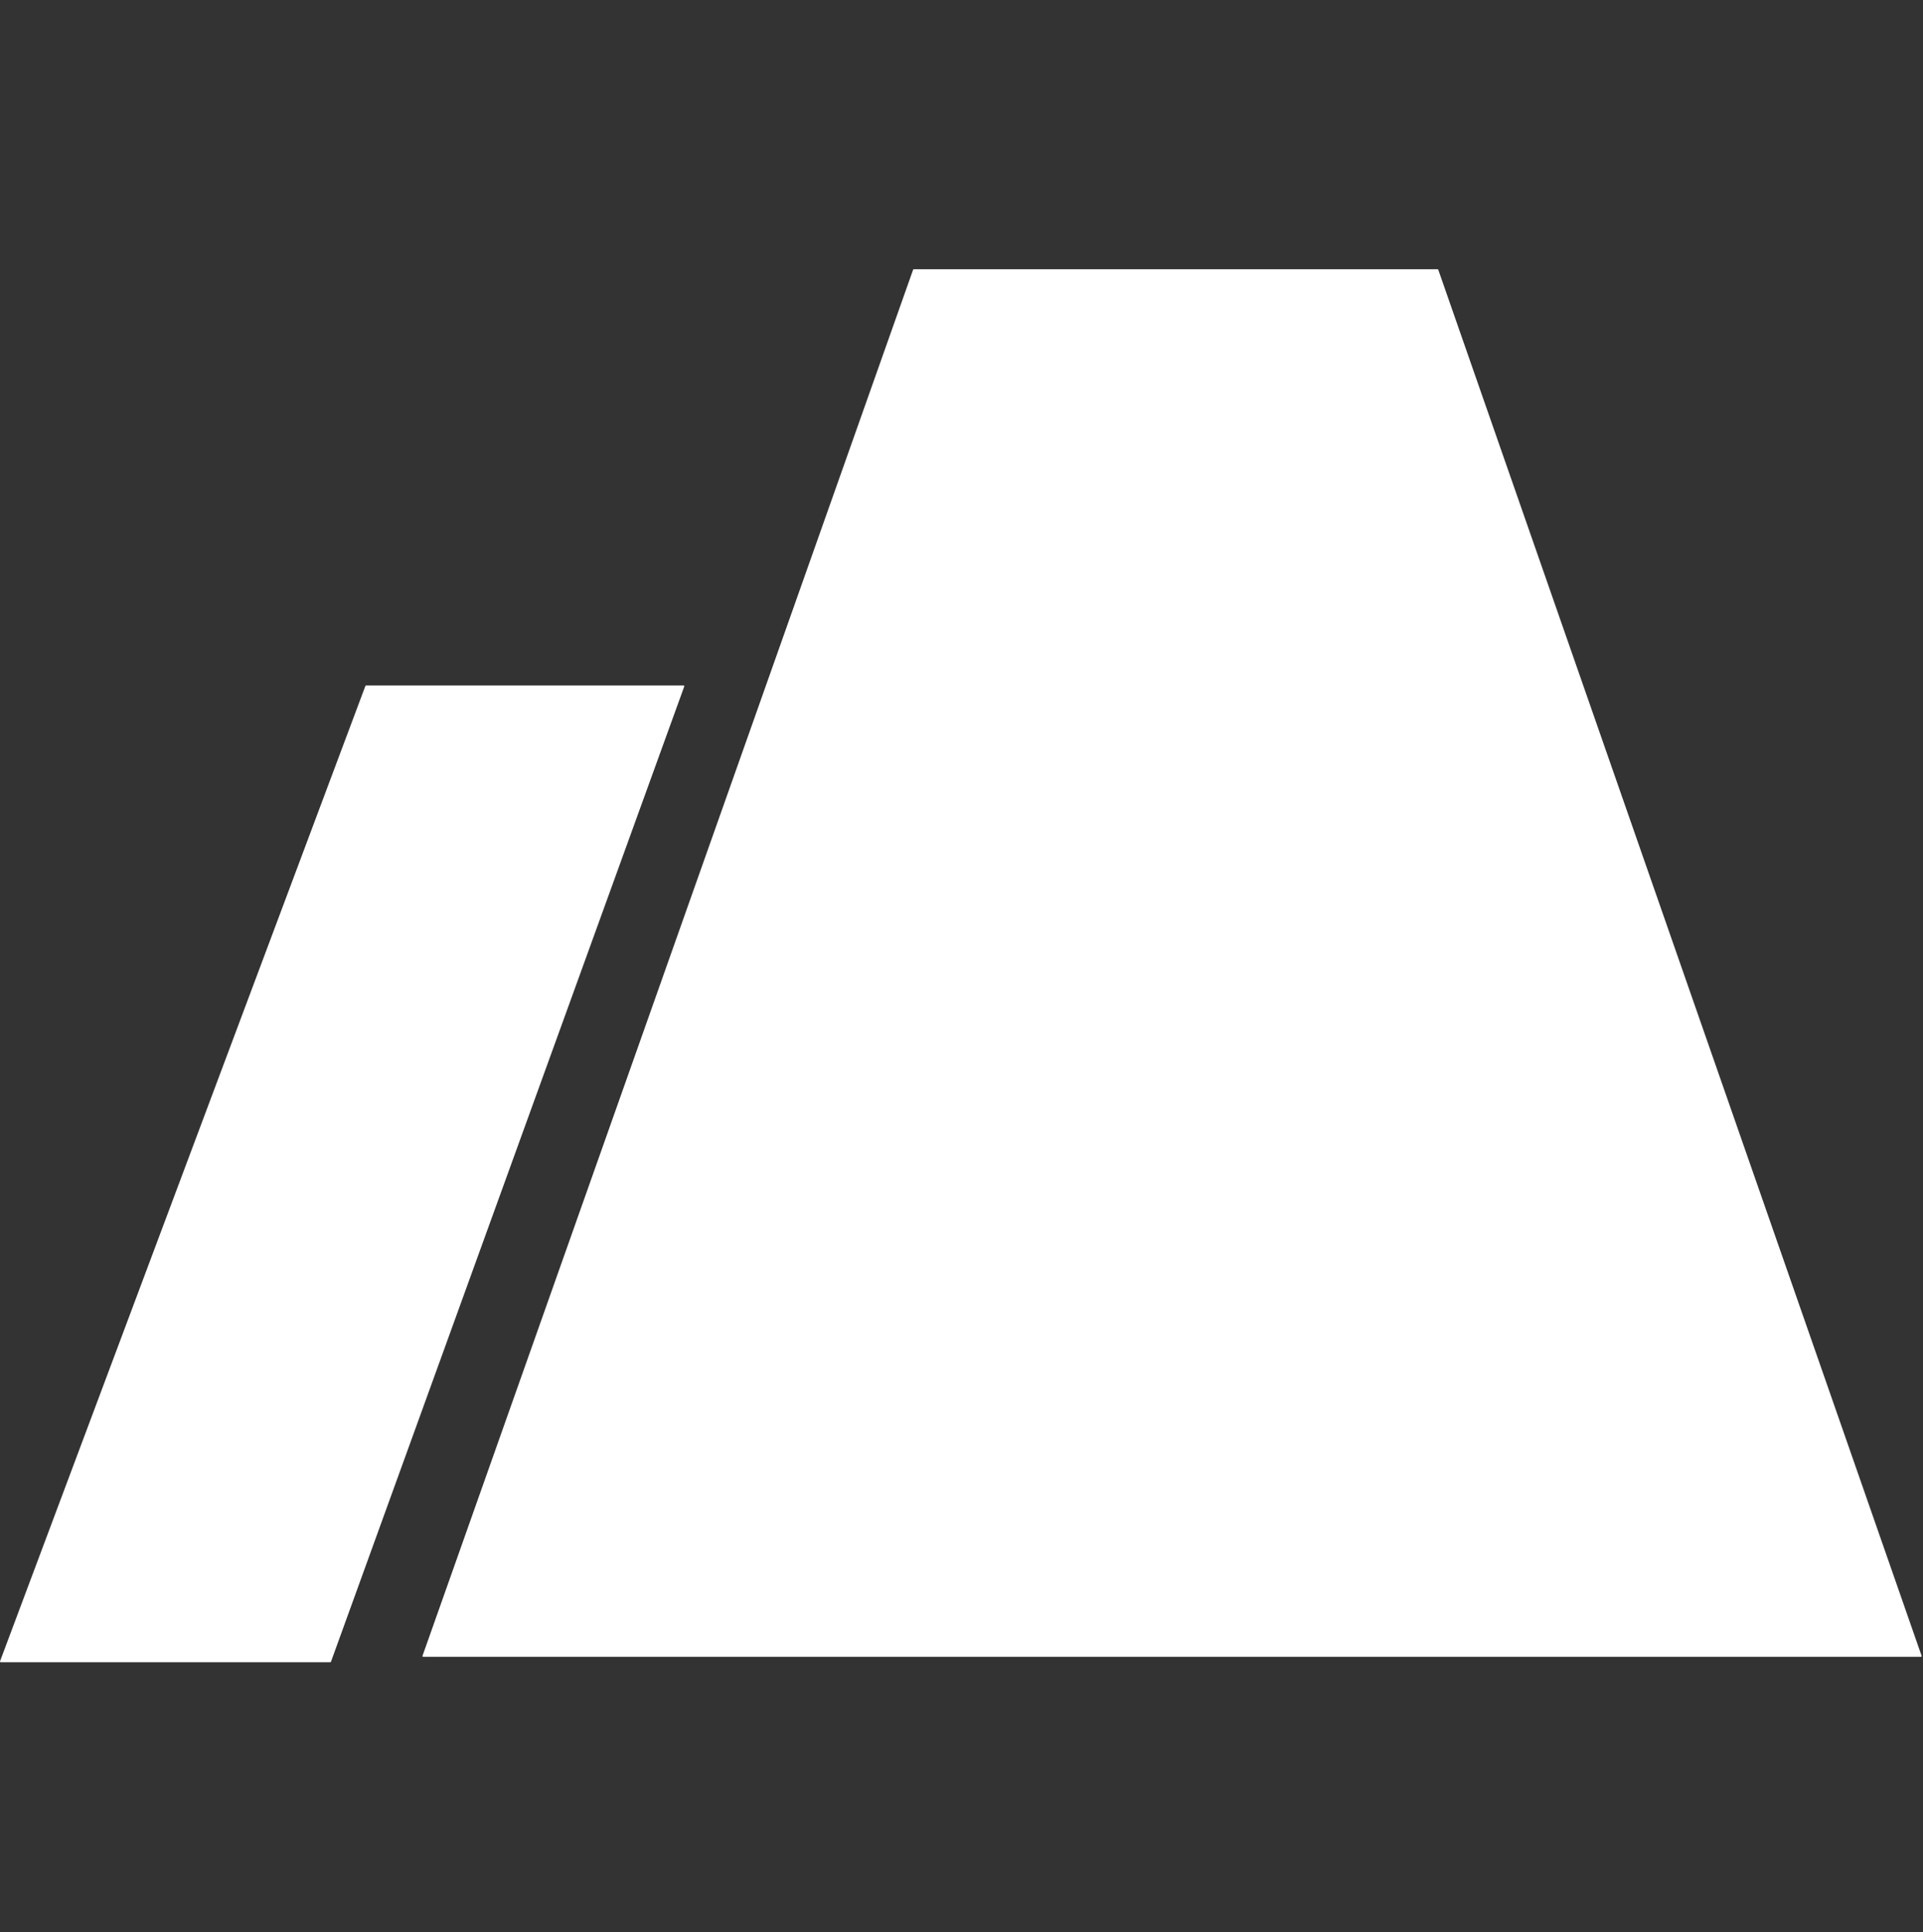 <svg width="208" height="209" viewBox="0 0 208 209" fill="none" xmlns="http://www.w3.org/2000/svg">
<rect x="0" y="0" width="208" height="209" fill="#333333" stroke="none"/>
<g clip-path="url(#clip0_12_114)">
<path fill-rule="evenodd" clip-rule="evenodd" d="M45.778 179.229C45.721 179.229 45.682 179.174 45.701 179.12L98.766 29.177C98.778 29.145 98.809 29.123 98.843 29.123H155.492C155.527 29.123 155.558 29.145 155.569 29.178L207.847 179.121C207.866 179.174 207.826 179.229 207.77 179.229H47.373H45.778ZM0.082 179.816C0.025 179.816 -0.015 179.759 0.005 179.706L39.522 74.207C39.533 74.175 39.564 74.154 39.598 74.154H73.933C73.99 74.154 74.029 74.211 74.01 74.264L35.799 179.762C35.787 179.794 35.756 179.816 35.722 179.816H0.082Z" fill="white"/>
</g>
<defs>
<clipPath id="clip0_12_114">
<rect width="207.853" height="207.853" fill="white" transform="translate(0 0.706)"/>
</clipPath>
</defs>
</svg>
